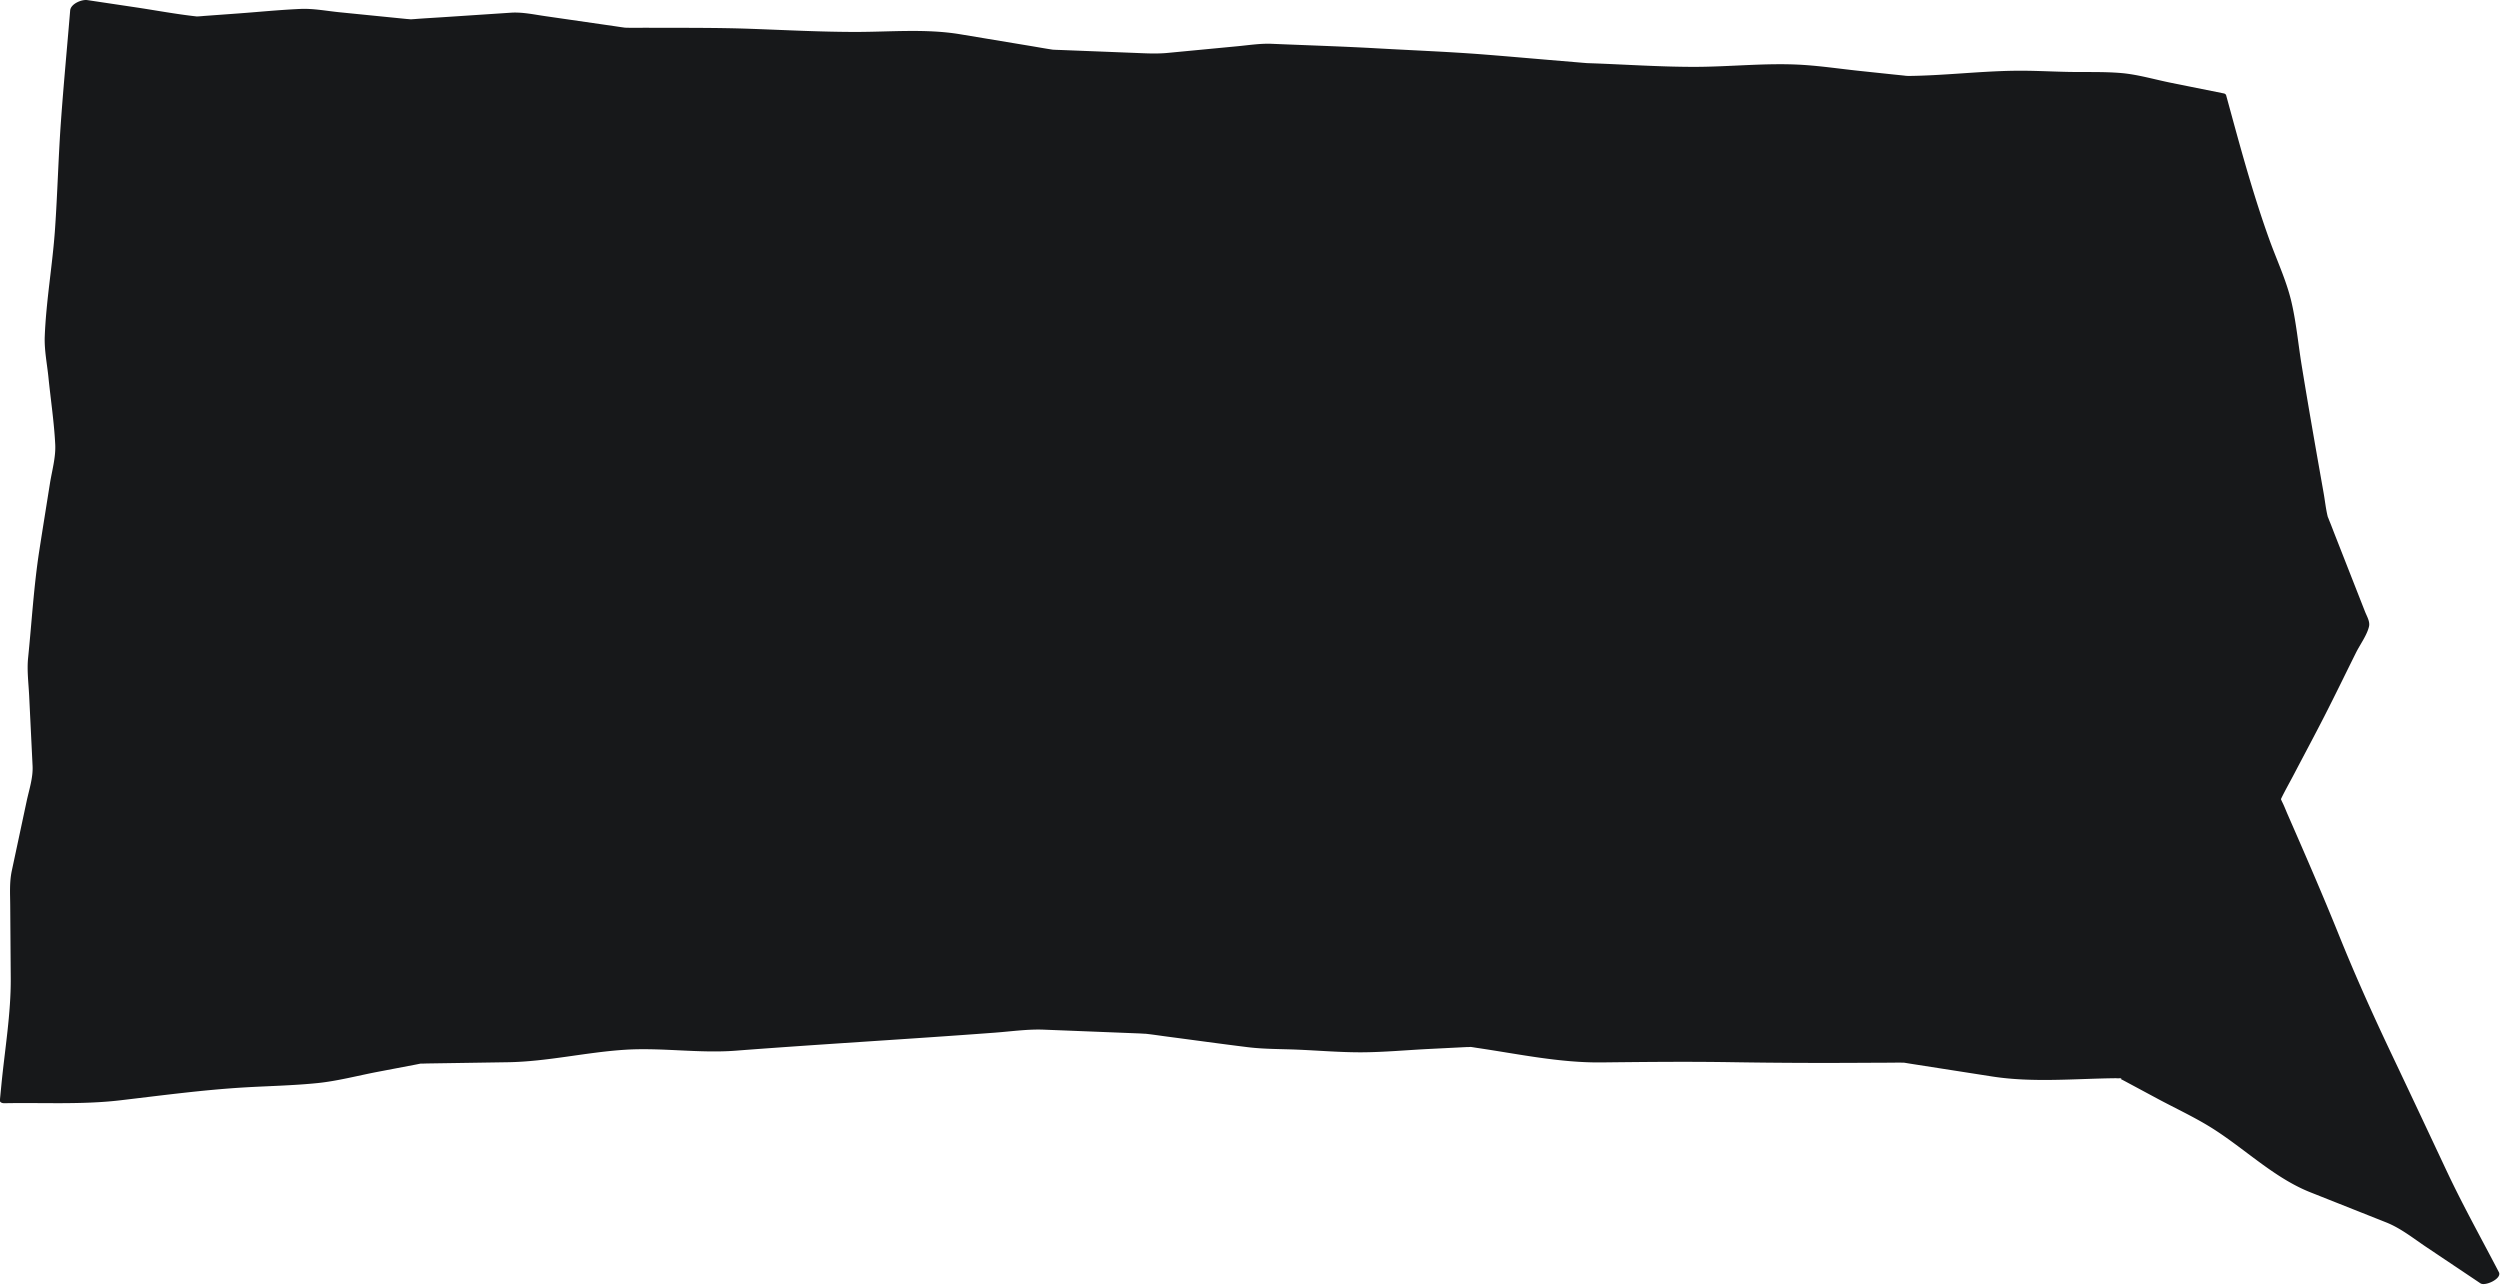 <svg xmlns='http://www.w3.org/2000/svg' width='571' height='294' fill='#17181a'><path fill-rule='evenodd' d='M484.062 246.268c.028-.005.061-.006.087-.014.468-.134.568.32-.087.014m86.682 44.294c-3.996-7.681-8.24-15.275-11.924-23.111-4.093-8.705-8.176-17.414-12.305-26.102-4.372-9.196-8.48-18.298-12.286-27.738-3.736-9.27-7.715-18.407-11.72-27.565-.424-.965-.798-1.972-1.275-2.911a7.484 7.484 0 01-.27-.62c.916-1.911 1.98-3.768 2.963-5.645 2.327-4.442 4.7-8.863 6.983-13.328 2.453-4.798 4.801-9.655 7.203-14.48.897-1.806 2.511-3.987 2.966-5.963.264-1.153-.487-2.321-.916-3.416l-6.967-17.758c-.376-.957-.73-1.925-1.127-2.873-.082-.195-.395-1.055-.38-.915-.466-1.801-.652-3.731-.977-5.557-1.722-9.73-3.438-19.454-5.022-29.207-.785-4.834-1.238-9.874-2.379-14.64-1.139-4.757-3.352-9.457-5.006-14.058-3.366-9.358-5.982-18.731-8.604-28.336l-1.269-4.646a.776.776 0 00-.577-.366l-12.017-2.42c-3.727-.75-7.587-1.904-11.38-2.225-4.029-.34-8.165-.174-12.205-.261-4.06-.086-8.149-.32-12.212-.26-8.064.117-16.12 1.106-24.184 1.185-.089-.005-.4-.015-.659-.045-.834-.1-1.67-.177-2.507-.265l-8.044-.85c-4.304-.455-8.634-1.102-12.954-1.37-8.159-.505-16.485.45-24.662.456-8.05.006-16.13-.57-24.178-.842l-.362-.012c-.542-.038-1.084-.09-1.626-.135l-7.266-.61c-4.889-.41-9.776-.846-14.668-1.228-8.083-.632-16.202-.938-24.297-1.397-8.04-.456-16.096-.7-24.142-1.041-2.6-.11-5.192.3-7.779.548l-16.043 1.532c-2.57.245-5.062.09-7.65-.011-5.457-.215-10.912-.43-16.367-.643-.68-.026-1.362-.041-2.04-.08l-.174-.01a.275.275 0 00-.07-.013c-1.642-.244-3.276-.545-4.912-.818L219.274 7.82c-7.76-1.292-15.929-.528-23.774-.526-7.997 0-15.99-.424-23.983-.711-7.912-.283-15.83-.21-23.748-.242-1.665-.007-3.342.044-5.006-.02l-.219-.03c-.748-.095-1.494-.215-2.24-.324L124.44 3.673c-2.606-.377-5.163-.944-7.794-.77l-15.63 1.035c-2.124.14-4.253.253-6.375.423-.096.007-.56.035-.779.055-.25-.027-.876-.073-1.029-.087L77.52 2.797c-2.919-.291-5.962-.886-8.9-.757-4.787.21-9.578.697-14.356 1.043l-7.358.536c-.623.045-1.252.116-1.877.136-.038 0-.05.003-.074.004-.038-.005-.064-.01-.12-.014-4.65-.514-9.29-1.39-13.917-2.081L19.947.023c-1.285-.192-3.793.852-3.919 2.366-.703 8.454-1.504 16.905-2.11 25.367-.587 8.198-.787 16.423-1.354 24.62-.565 8.163-2.03 16.31-2.344 24.483-.117 3.083.541 6.312.851 9.379.512 5.077 1.292 10.203 1.545 15.3.145 2.924-.759 6.039-1.216 8.92-.812 5.128-1.643 10.254-2.437 15.385-1.244 8.047-1.713 16.27-2.539 24.372-.294 2.88.096 5.837.237 8.72l.78 15.993c.133 2.722-.788 5.414-1.355 8.066L2.7 198.86c-.56 2.619-.386 5.16-.367 7.848l.12 16.7c.058 8.09-1.355 16.306-2.134 24.35l-.343 3.505c-.024.287.102.467.32.566.16.097.405.155.782.147 8.694-.166 17.675.356 26.314-.657 9.461-1.11 18.885-2.384 28.395-2.95 5.567-.331 11.205-.426 16.754-.996 4.587-.47 9.195-1.703 13.72-2.567l8.691-1.657c.392-.075.79-.163 1.187-.234.018.039 1.194-.015 1.447-.02l18.402-.282c9.011-.14 17.856-2.292 26.835-2.854 8.37-.523 16.848.857 25.218.215 19.731-1.514 39.482-2.635 59.214-4.118 3.701-.278 7.467-.827 11.182-.681 6.124.24 12.247.484 18.371.725l3.44.136c.2.007 1.46.094 1.402.072 1.698.185 3.392.447 5.085.67 6.07.797 12.138 1.642 18.214 2.392 3.732.46 7.553.41 11.307.565 4.942.203 9.934.64 14.88.61 5.064-.03 10.165-.51 15.223-.763l8.36-.42c.195-.01 1.11-.015 1.157-.046.492.058.985.15 1.47.222 9.45 1.388 18.886 3.423 28.451 3.318 9.915-.11 19.806-.212 29.72-.053 10.034.162 20.043.203 30.08.14 2.731-.016 5.463-.01 8.194-.05.197-.002 1.003.036 1.042.017.486.067.971.157 1.453.232l18.711 2.923c9.241 1.443 18.847.503 28.178.399.254-.002.612.05.883.004.397.223.808.427 1.205.64 2.53 1.358 5.058 2.715 7.586 4.074 4.046 2.172 8.312 4.144 12.21 6.575 7.574 4.725 14.3 11.458 22.635 14.767l17.294 6.865c3.353 1.332 6.19 3.629 9.18 5.634l12.37 8.29c1.075.722 4.973-1.076 4.206-2.552'/></svg>